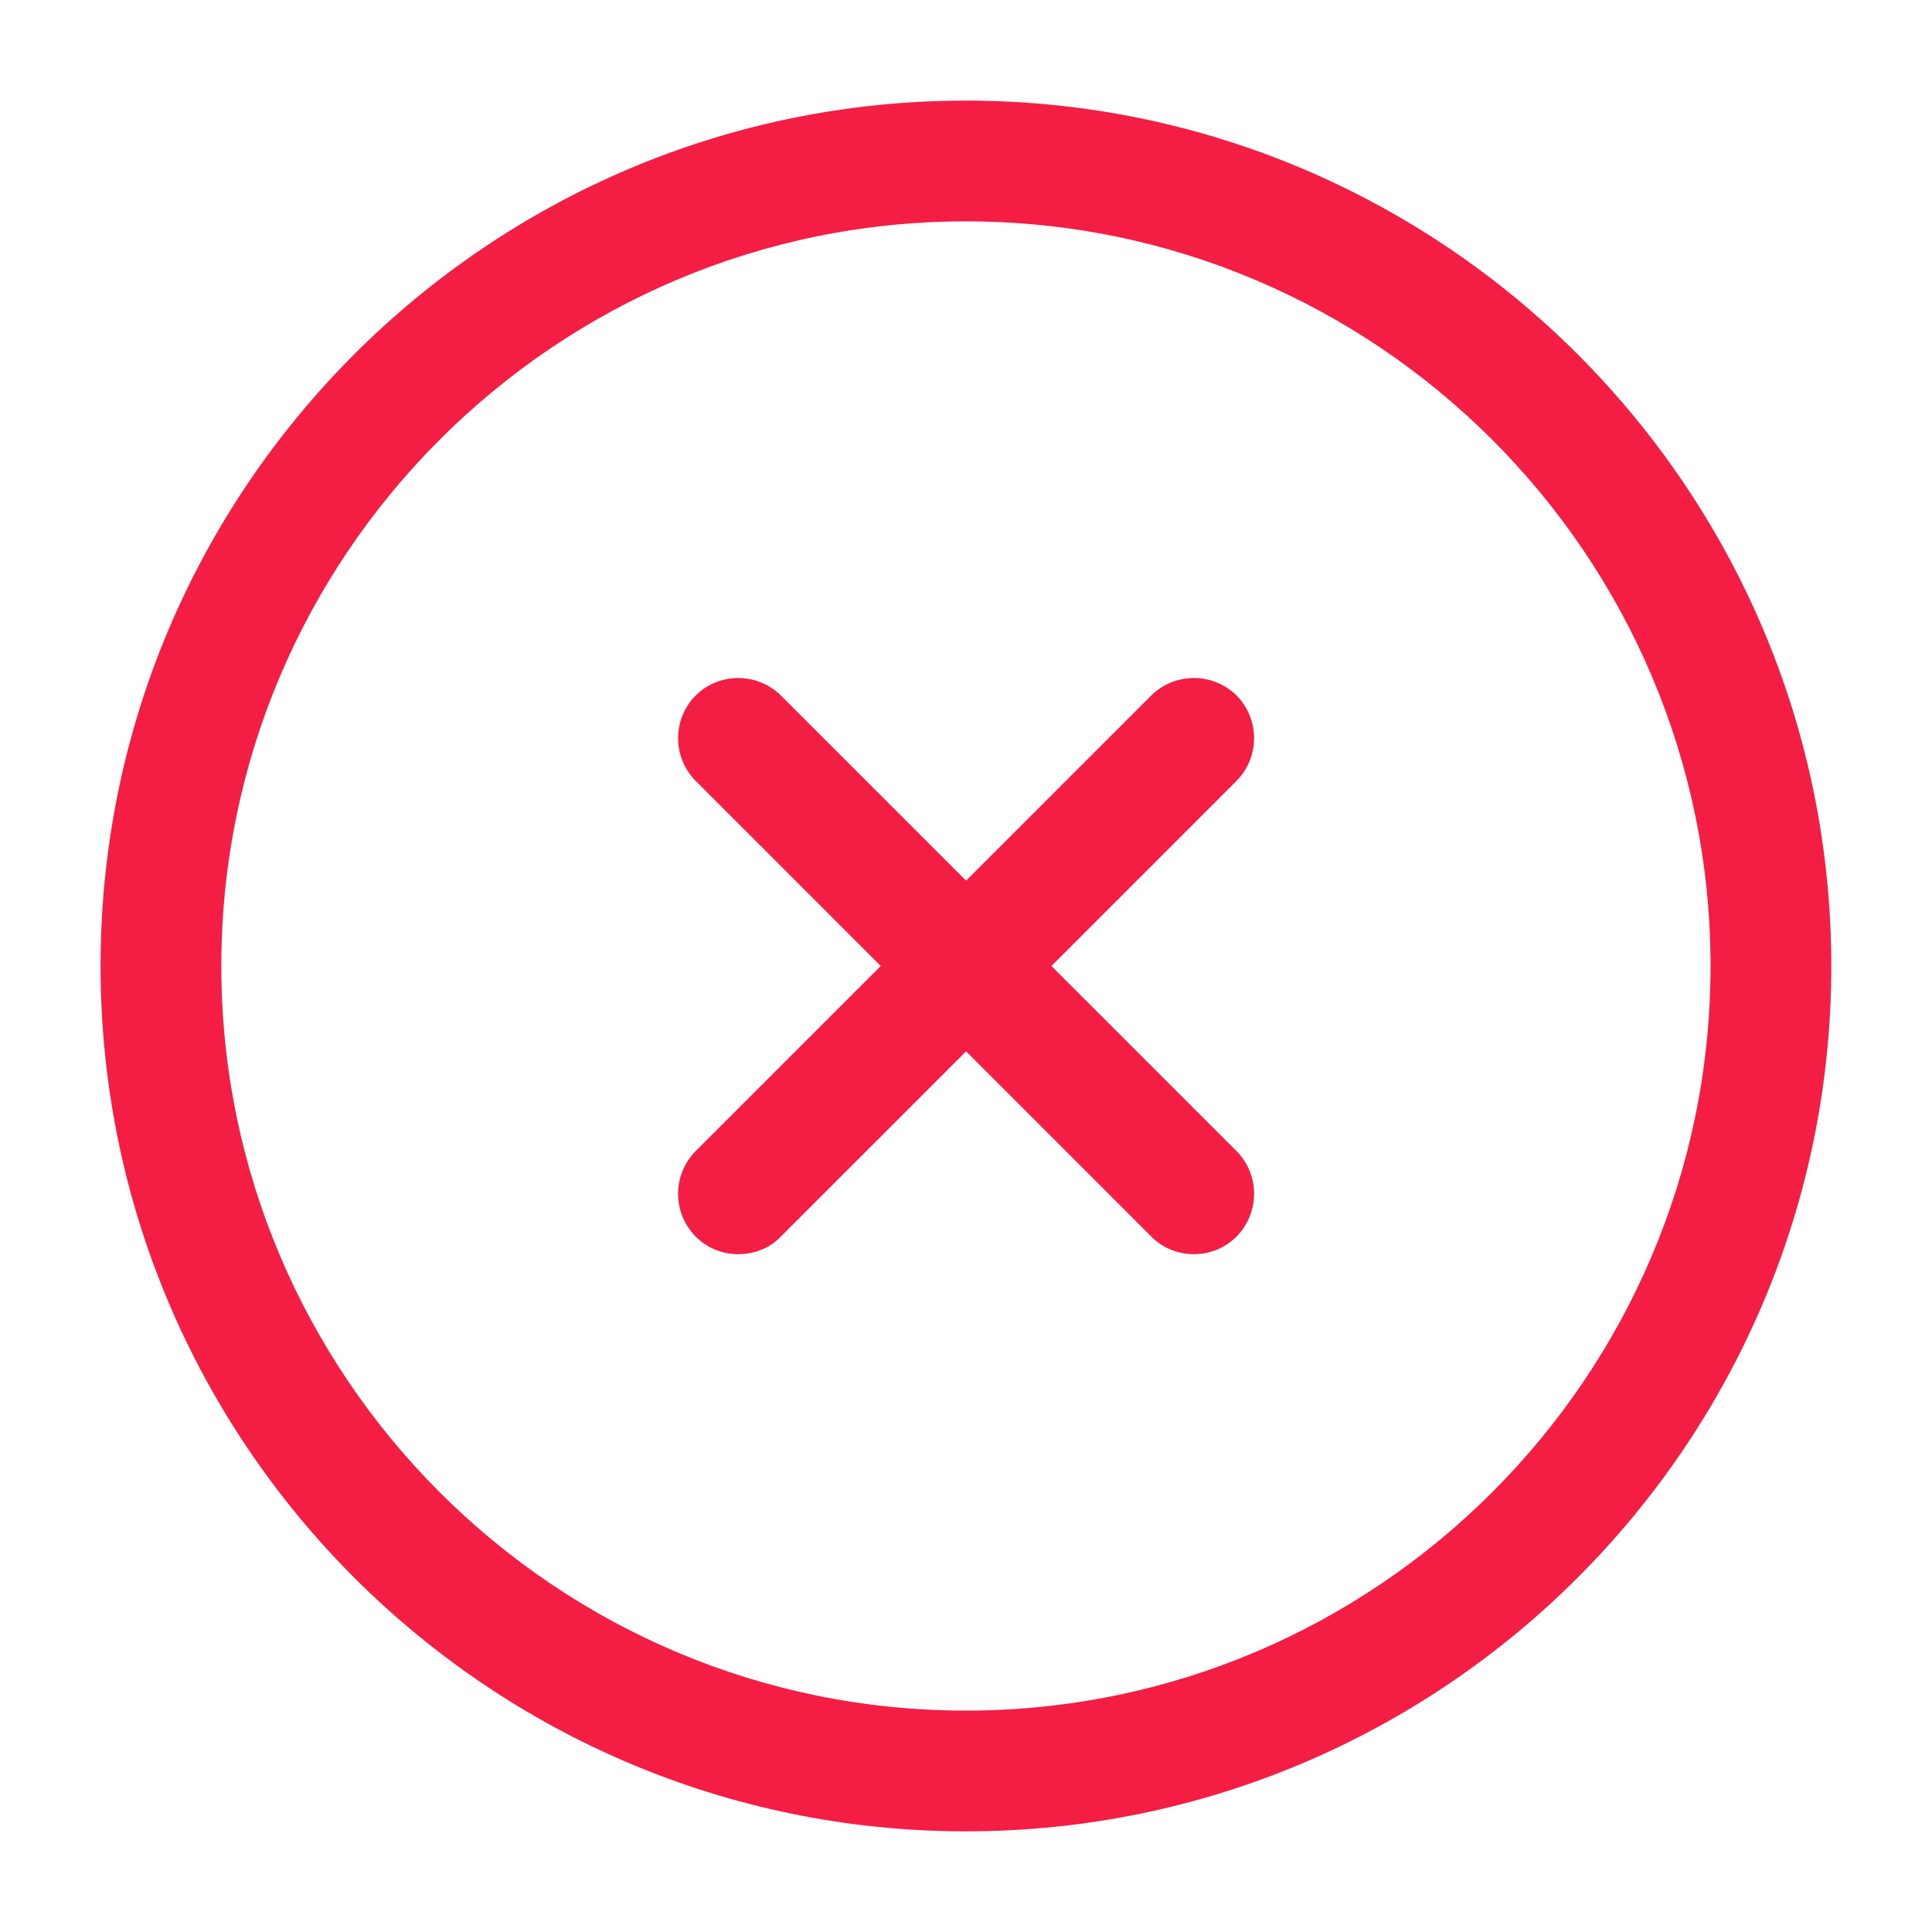 <svg width="40" height="40" fill="none" xmlns="http://www.w3.org/2000/svg"><path d="M19.999 37.916c-9.884 0-17.917-8.033-17.917-17.916 0-9.884 8.033-17.917 17.917-17.917 9.883 0 17.916 8.033 17.916 17.917 0 9.883-8.033 17.916-17.916 17.916zm0-33.333C11.499 4.583 4.582 11.5 4.582 20s6.917 15.416 15.417 15.416S35.415 28.5 35.415 20 28.5 4.583 20 4.583z" fill="#F41E44"/><path d="M15.285 25.966c-.317 0-.633-.116-.883-.366a1.257 1.257 0 010-1.767l9.433-9.433a1.258 1.258 0 011.767 0 1.258 1.258 0 010 1.766L16.168 25.6c-.233.25-.566.366-.883.366z" fill="#F41E44"/><path d="M24.718 25.966c-.316 0-.633-.116-.883-.366l-9.433-9.434a1.257 1.257 0 010-1.766 1.257 1.257 0 011.766 0l9.434 9.433a1.258 1.258 0 010 1.767c-.25.25-.567.366-.884.366z" fill="#F41E44"/></svg>